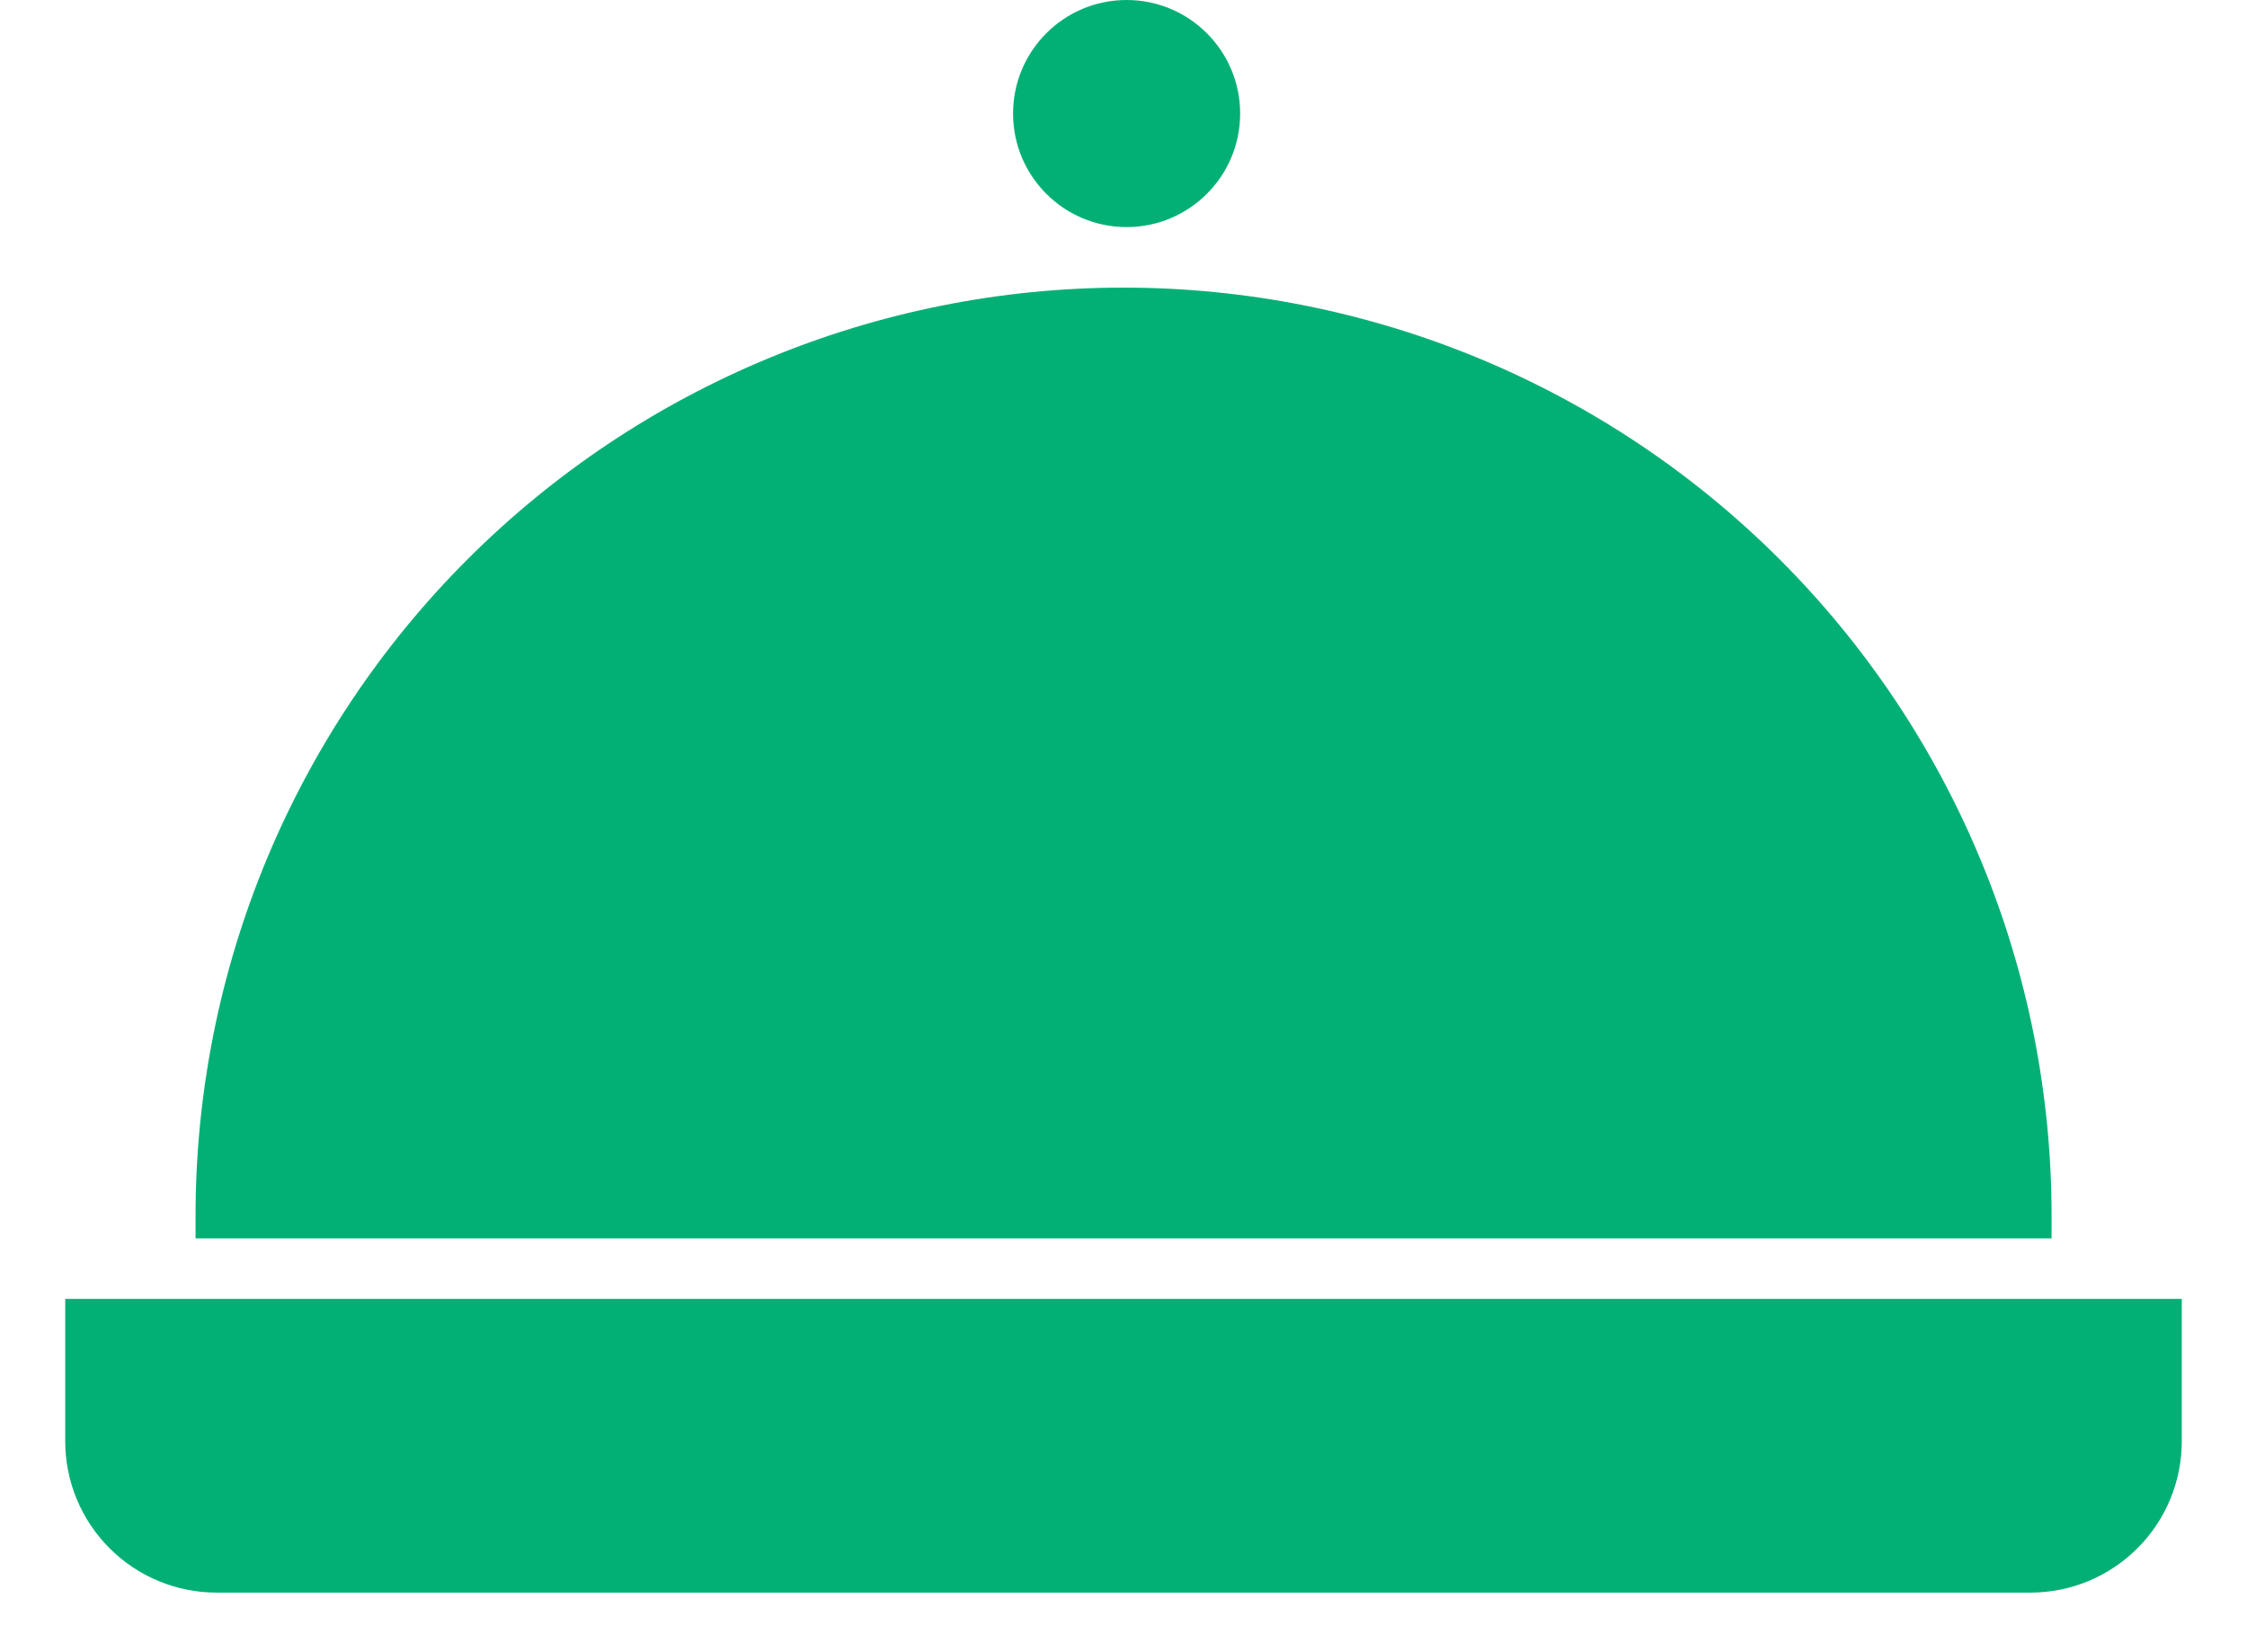 <svg width="34" height="25" viewBox="0 0 34 25" fill="none" xmlns="http://www.w3.org/2000/svg">
<path d="M0.989 19.654H33.013V21.808C33.013 22.108 32.954 22.406 32.839 22.684C32.724 22.962 32.555 23.215 32.342 23.427C32.129 23.64 31.877 23.809 31.599 23.924C31.321 24.039 31.023 24.098 30.722 24.098H3.278C2.67 24.098 2.087 23.857 1.658 23.427C1.228 22.998 0.987 22.415 0.987 21.808V19.654H0.989Z" fill="#02B075"/>
<path d="M17.001 4.352C18.845 4.352 20.671 4.716 22.375 5.421C24.078 6.127 25.626 7.161 26.93 8.465C28.234 9.769 29.268 11.317 29.974 13.021C30.68 14.724 31.043 16.55 31.043 18.394V18.738H2.959V18.394C2.959 14.67 4.438 11.099 7.072 8.465C9.705 5.832 13.277 4.352 17.001 4.352Z" fill="#02B075"/>
<path d="M17.047 3.436C17.995 3.436 18.765 2.667 18.765 1.718C18.765 0.769 17.995 0 17.047 0C16.098 0 15.329 0.769 15.329 1.718C15.329 2.667 16.098 3.436 17.047 3.436Z" fill="#02B075"/>
</svg>
